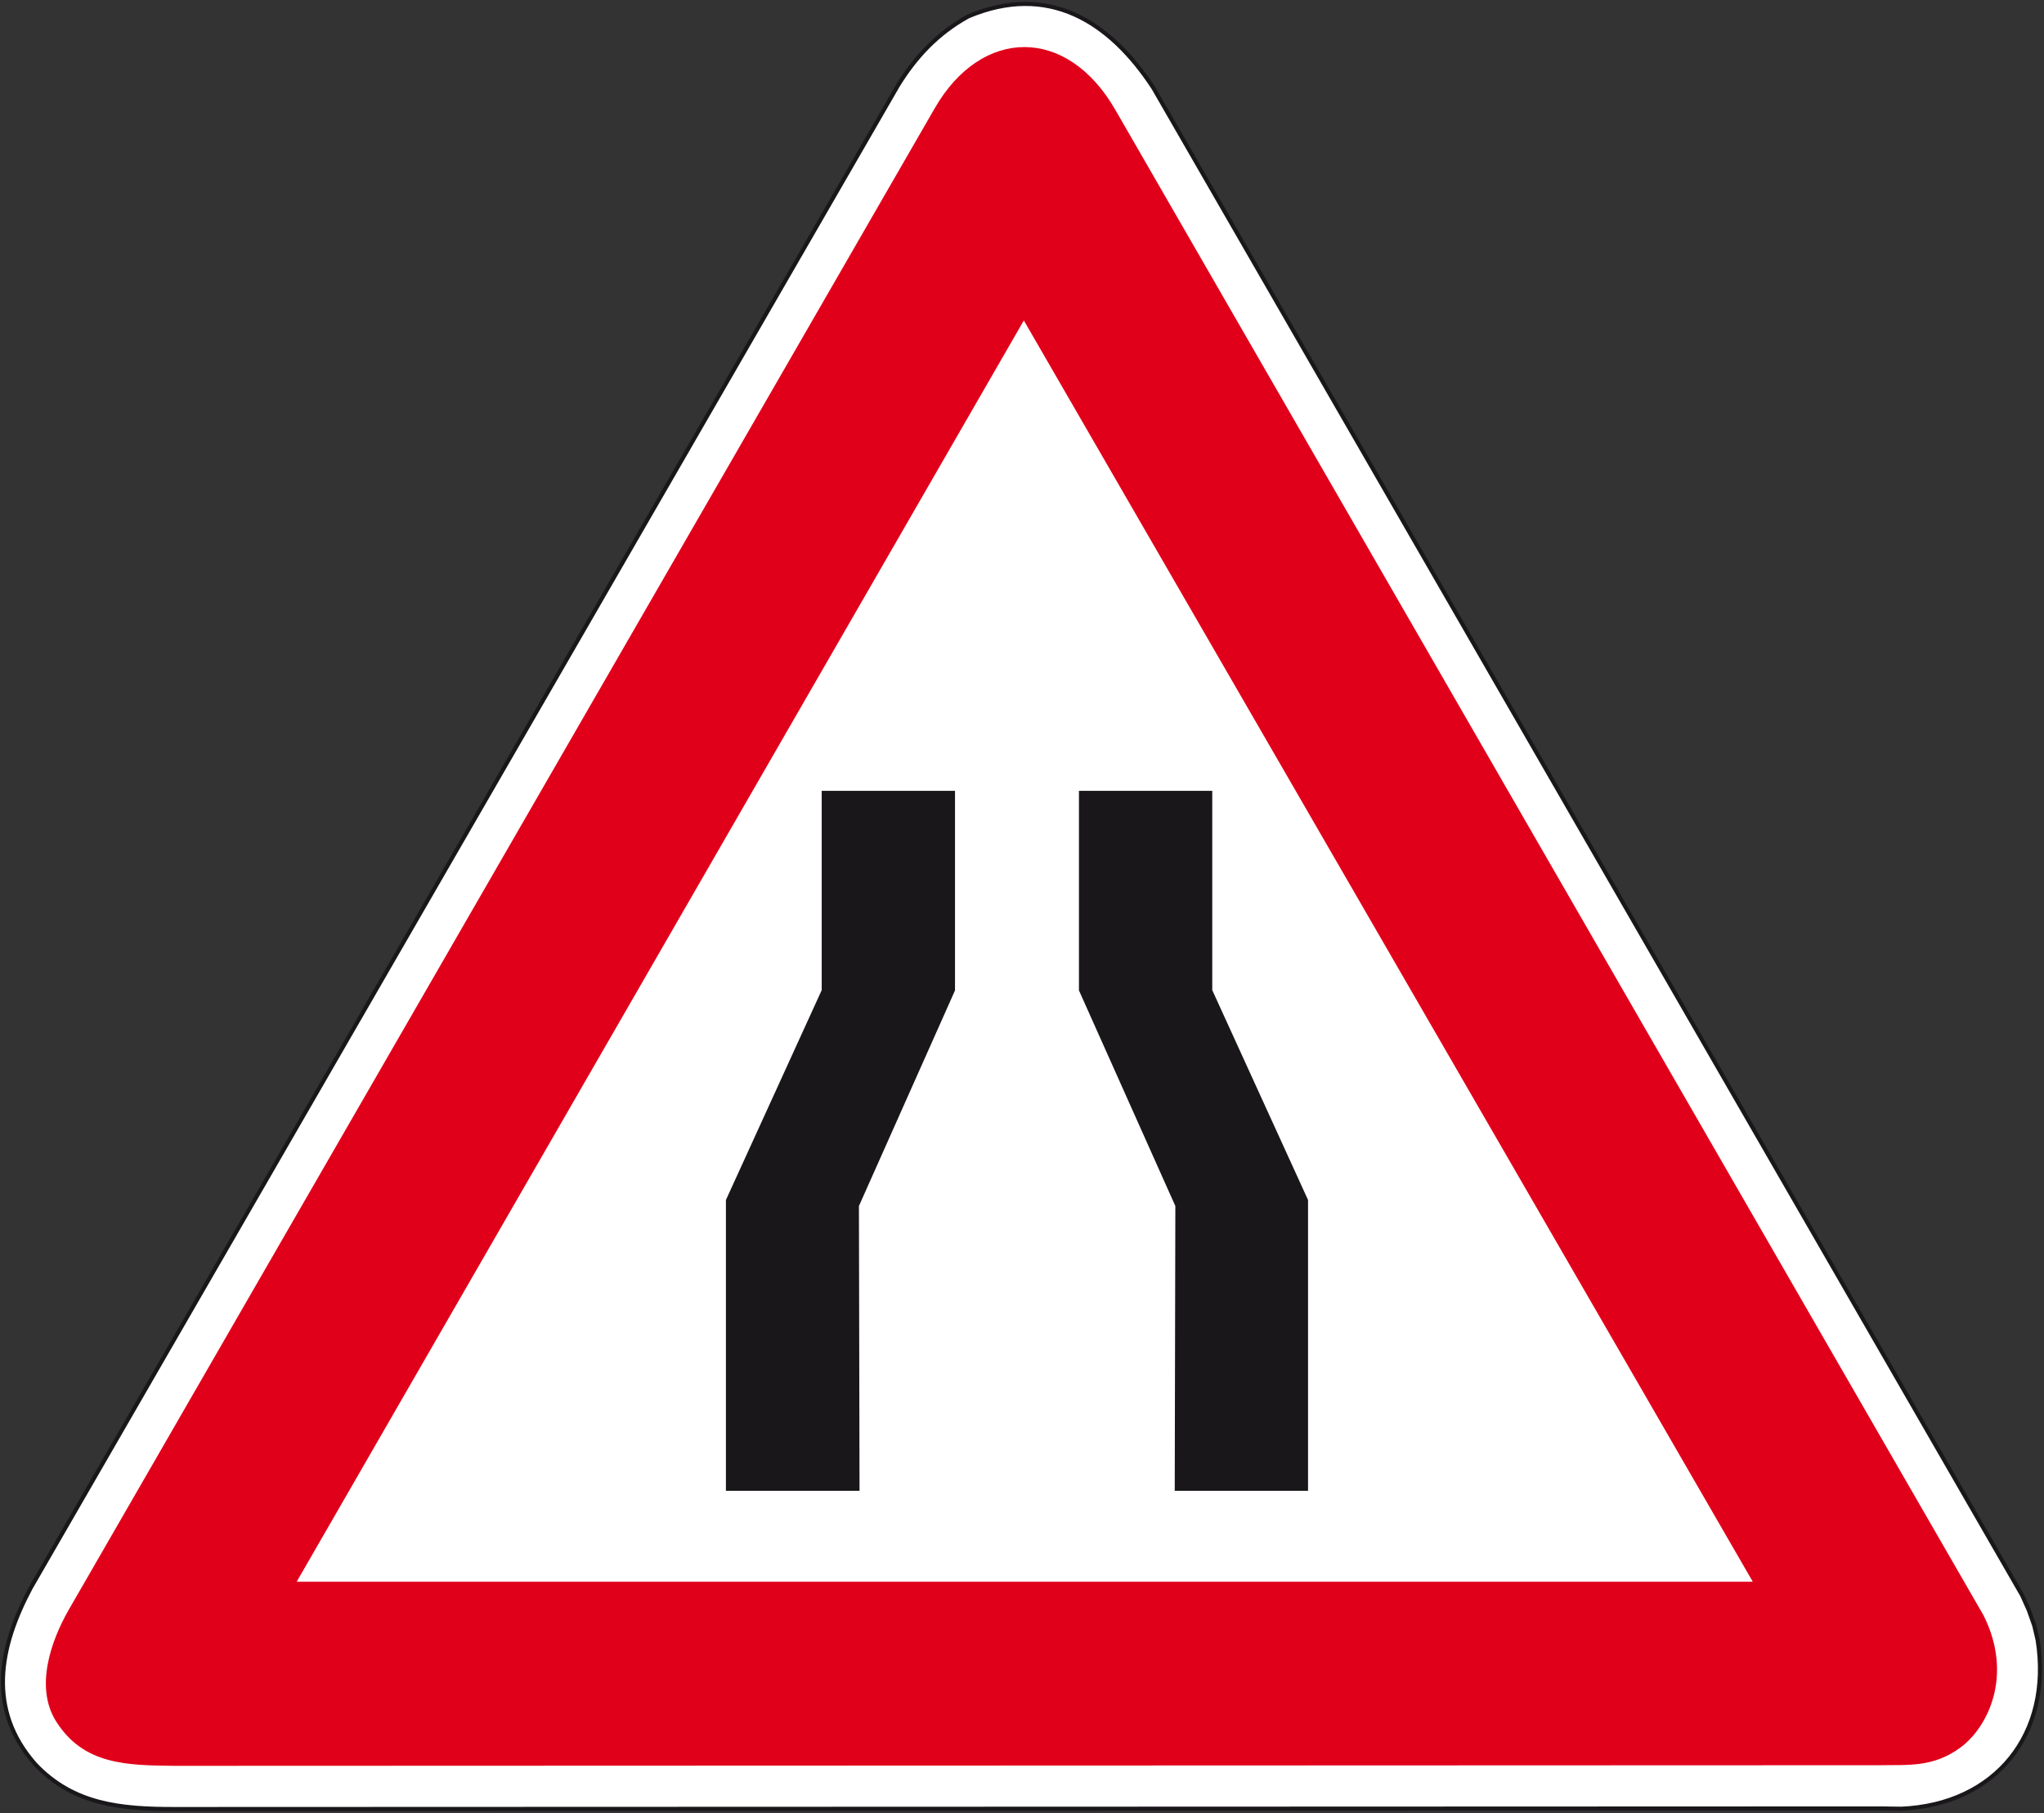 <?xml version="1.0" encoding="utf-8"?>
<!-- Generator: Adobe Illustrator 19.2.0, SVG Export Plug-In . SVG Version: 6.00 Build 0)  -->
<svg version="1.1" id="Livello_1" xmlns="http://www.w3.org/2000/svg" xmlns:xlink="http://www.w3.org/1999/xlink" x="0px" y="0px"
	 viewBox="0 0 672.2 596.1" style="enable-background:new 0 0 672.2 596.1;" xml:space="preserve">
<rect x="0" y="0" width="672.2" height="596.1" fill="#333333" stroke="none"/>
<style type="text/css">
	.st0{fill:#FFFFFF;stroke:#1A171B;stroke-width:1.34;stroke-miterlimit:2.613;}
	.st1{fill:#E1001A;}
	.st2{fill:#FFFFFF;stroke:#E1001A;stroke-width:4.466;stroke-miterlimit:2.613;}
	.st3{fill:#1A171B;stroke:#1A171B;stroke-width:1.34;stroke-miterlimit:2.613;}
</style>
<g>
	<g>
		<path class="st0" d="M625.2,594.7c31.1-1.3,49.8-24.6,44.9-55.5l-1.1-4.7l-1.8-5.1l-2.2-4.9L379.3,28.9
			c-14.4-22-34.6-34.6-60.9-23.5c-10,5.5-17.3,13.3-23.1,22.7l-285.2,494c-10.4,19.5-14.4,40,1.5,58c12.6,13.3,28.2,14.7,45.8,14.7
			l561-0.2L625.2,594.7L625.2,594.7z"/>
		<path class="st1" d="M618.3,580.4c8.7-0.2,17.3,0.9,26.4-5.8c9.1-6.7,17.5-23.8,7.6-43.5L366.9,36.3c-16-28-44.2-27.3-59.5-0.7
			L22.6,529.3c-6,10.5-11.1,25.5-4.2,36.6c9.1,14.5,23.5,14.5,38.9,14.7L618.3,580.4L618.3,580.4z"/>
		<polygon class="st2" points="580.3,522.3 336.7,100.9 93.7,522.3 		"/>
		<polygon class="st3" points="239.4,489.5 239.4,394.7 270.9,325.7 270.9,260.7 313.4,260.7 313.4,325.5 281.8,396.4 282,489.5 		
			"/>
		<polygon class="st3" points="429.5,489.5 429.5,394.7 398,325.7 398,260.7 355.5,260.7 355.5,325.5 387.2,396.4 387,489.5 		"/>
	</g>
</g>
</svg>
